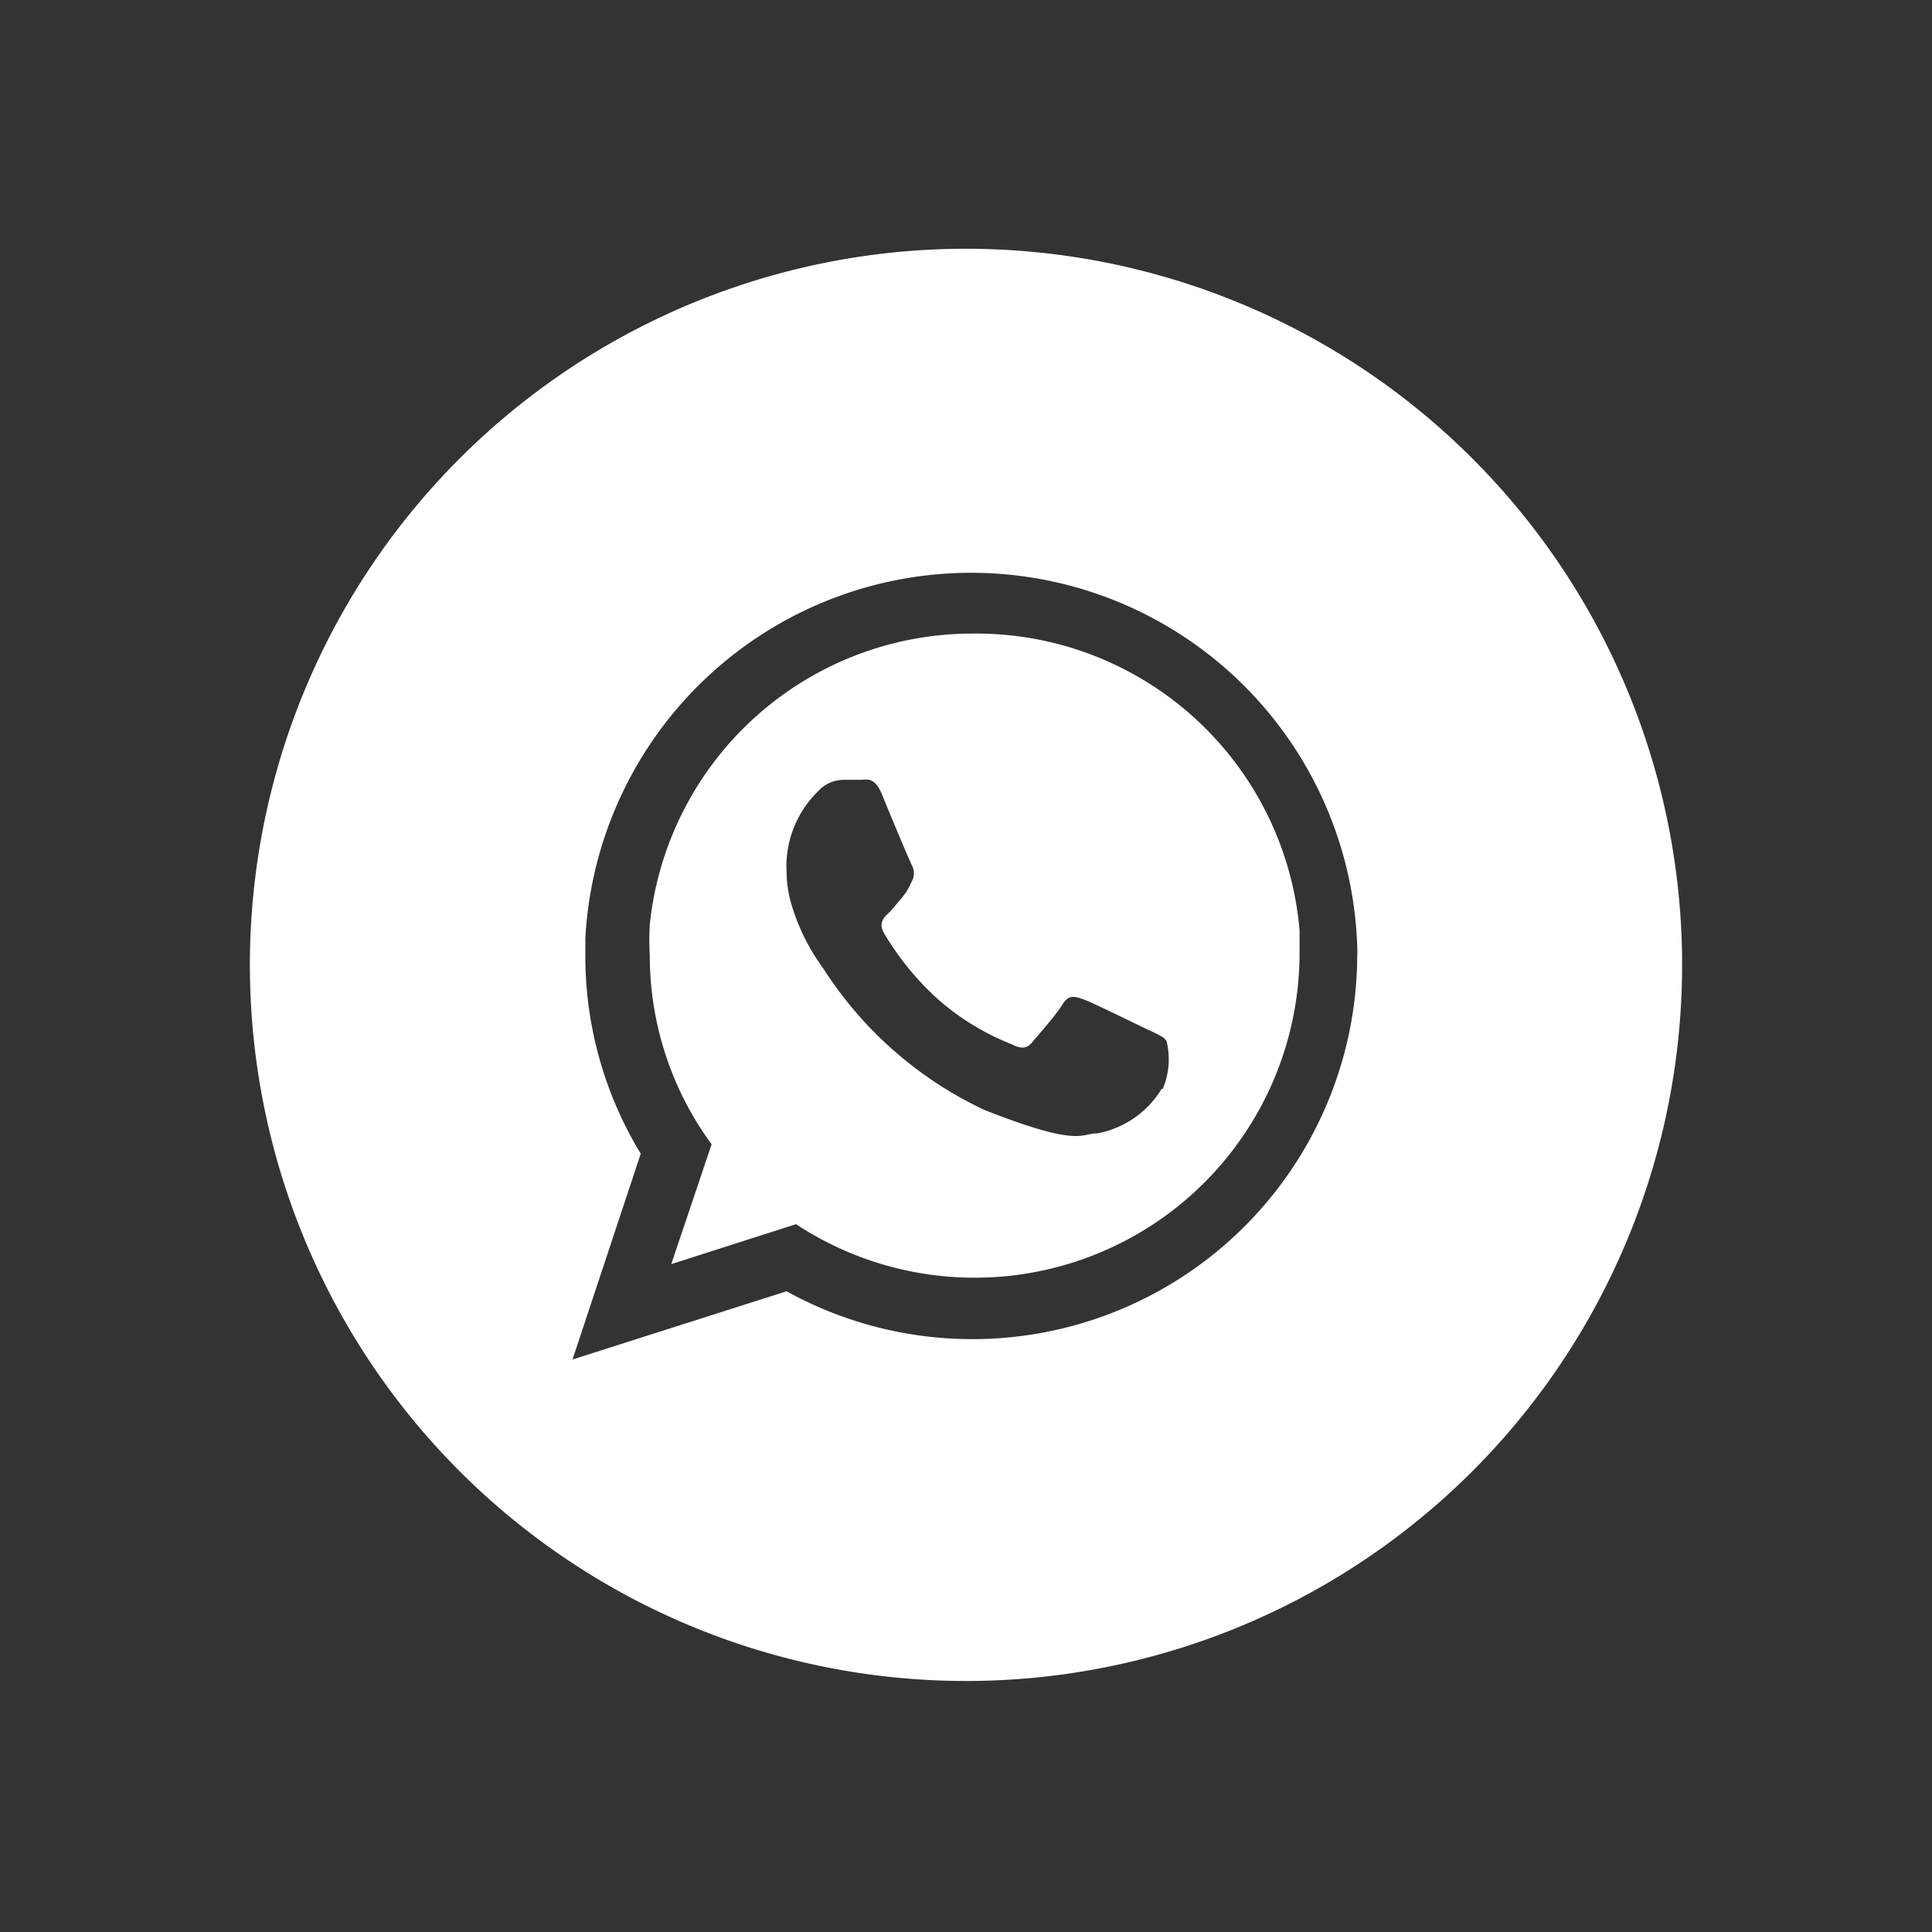 <svg xmlns="http://www.w3.org/2000/svg" viewBox="0 0 51.26 51.26">
  <rect x="0" y="0" width="51.26" height="51.26" fill="#333333" stroke="none"/>
  <g fill="#FFFFFF">
    <path d="M25.82 16.81a8.61 8.61 0 0 0-8.58 7.72 7.56 7.56 0 0 0 0 .83 8.46 8.46 0 0 0 1.64 5l-1.07 3.18 3.31-1.06a8.62 8.62 0 0 0 13.36-7.13v-.67a8.61 8.61 0 0 0-8.66-7.87Zm5 12.08a2.54 2.54 0 0 1-1.7 1.18c-.46 0-.46.38-3-.62a10.25 10.25 0 0 1-4.28-3.76A5.52 5.52 0 0 1 21 24a3.07 3.07 0 0 1-.13-.85A2.78 2.78 0 0 1 21.7 21a.92.92 0 0 1 .67-.31h.48c.15 0 .36-.09.56.41s.72 1.73.78 1.85a.45.45 0 0 1 0 .44 2.72 2.72 0 0 1-.16.3 1.25 1.25 0 0 0-.09.12c-.13.14-.26.32-.38.43s-.25.26-.11.51a7.53 7.53 0 0 0 1.4 1.73 6.67 6.67 0 0 0 2 1.23c.25.13.4.11.54-.06s.63-.72.8-1 .34-.21.57-.13 1.46.69 1.72.81.41.19.47.29a2 2 0 0 1-.1 1.27Z"/>
    <path d="M25.63 6.6a19 19 0 0 0-19 19 19 19 0 0 0 19 19 19 19 0 0 0 19-19 19 19 0 0 0-19-19Zm.19 28.93a10.18 10.18 0 0 1-4.95-1.27l-5.68 1.81L17 30.61a10.09 10.09 0 0 1-1.47-5.25v-.45a10.25 10.25 0 0 1 20.48.19 2.26 2.26 0 0 1 0 .26 10.21 10.21 0 0 1-10.19 10.17Z"/>
  </g>
</svg>
